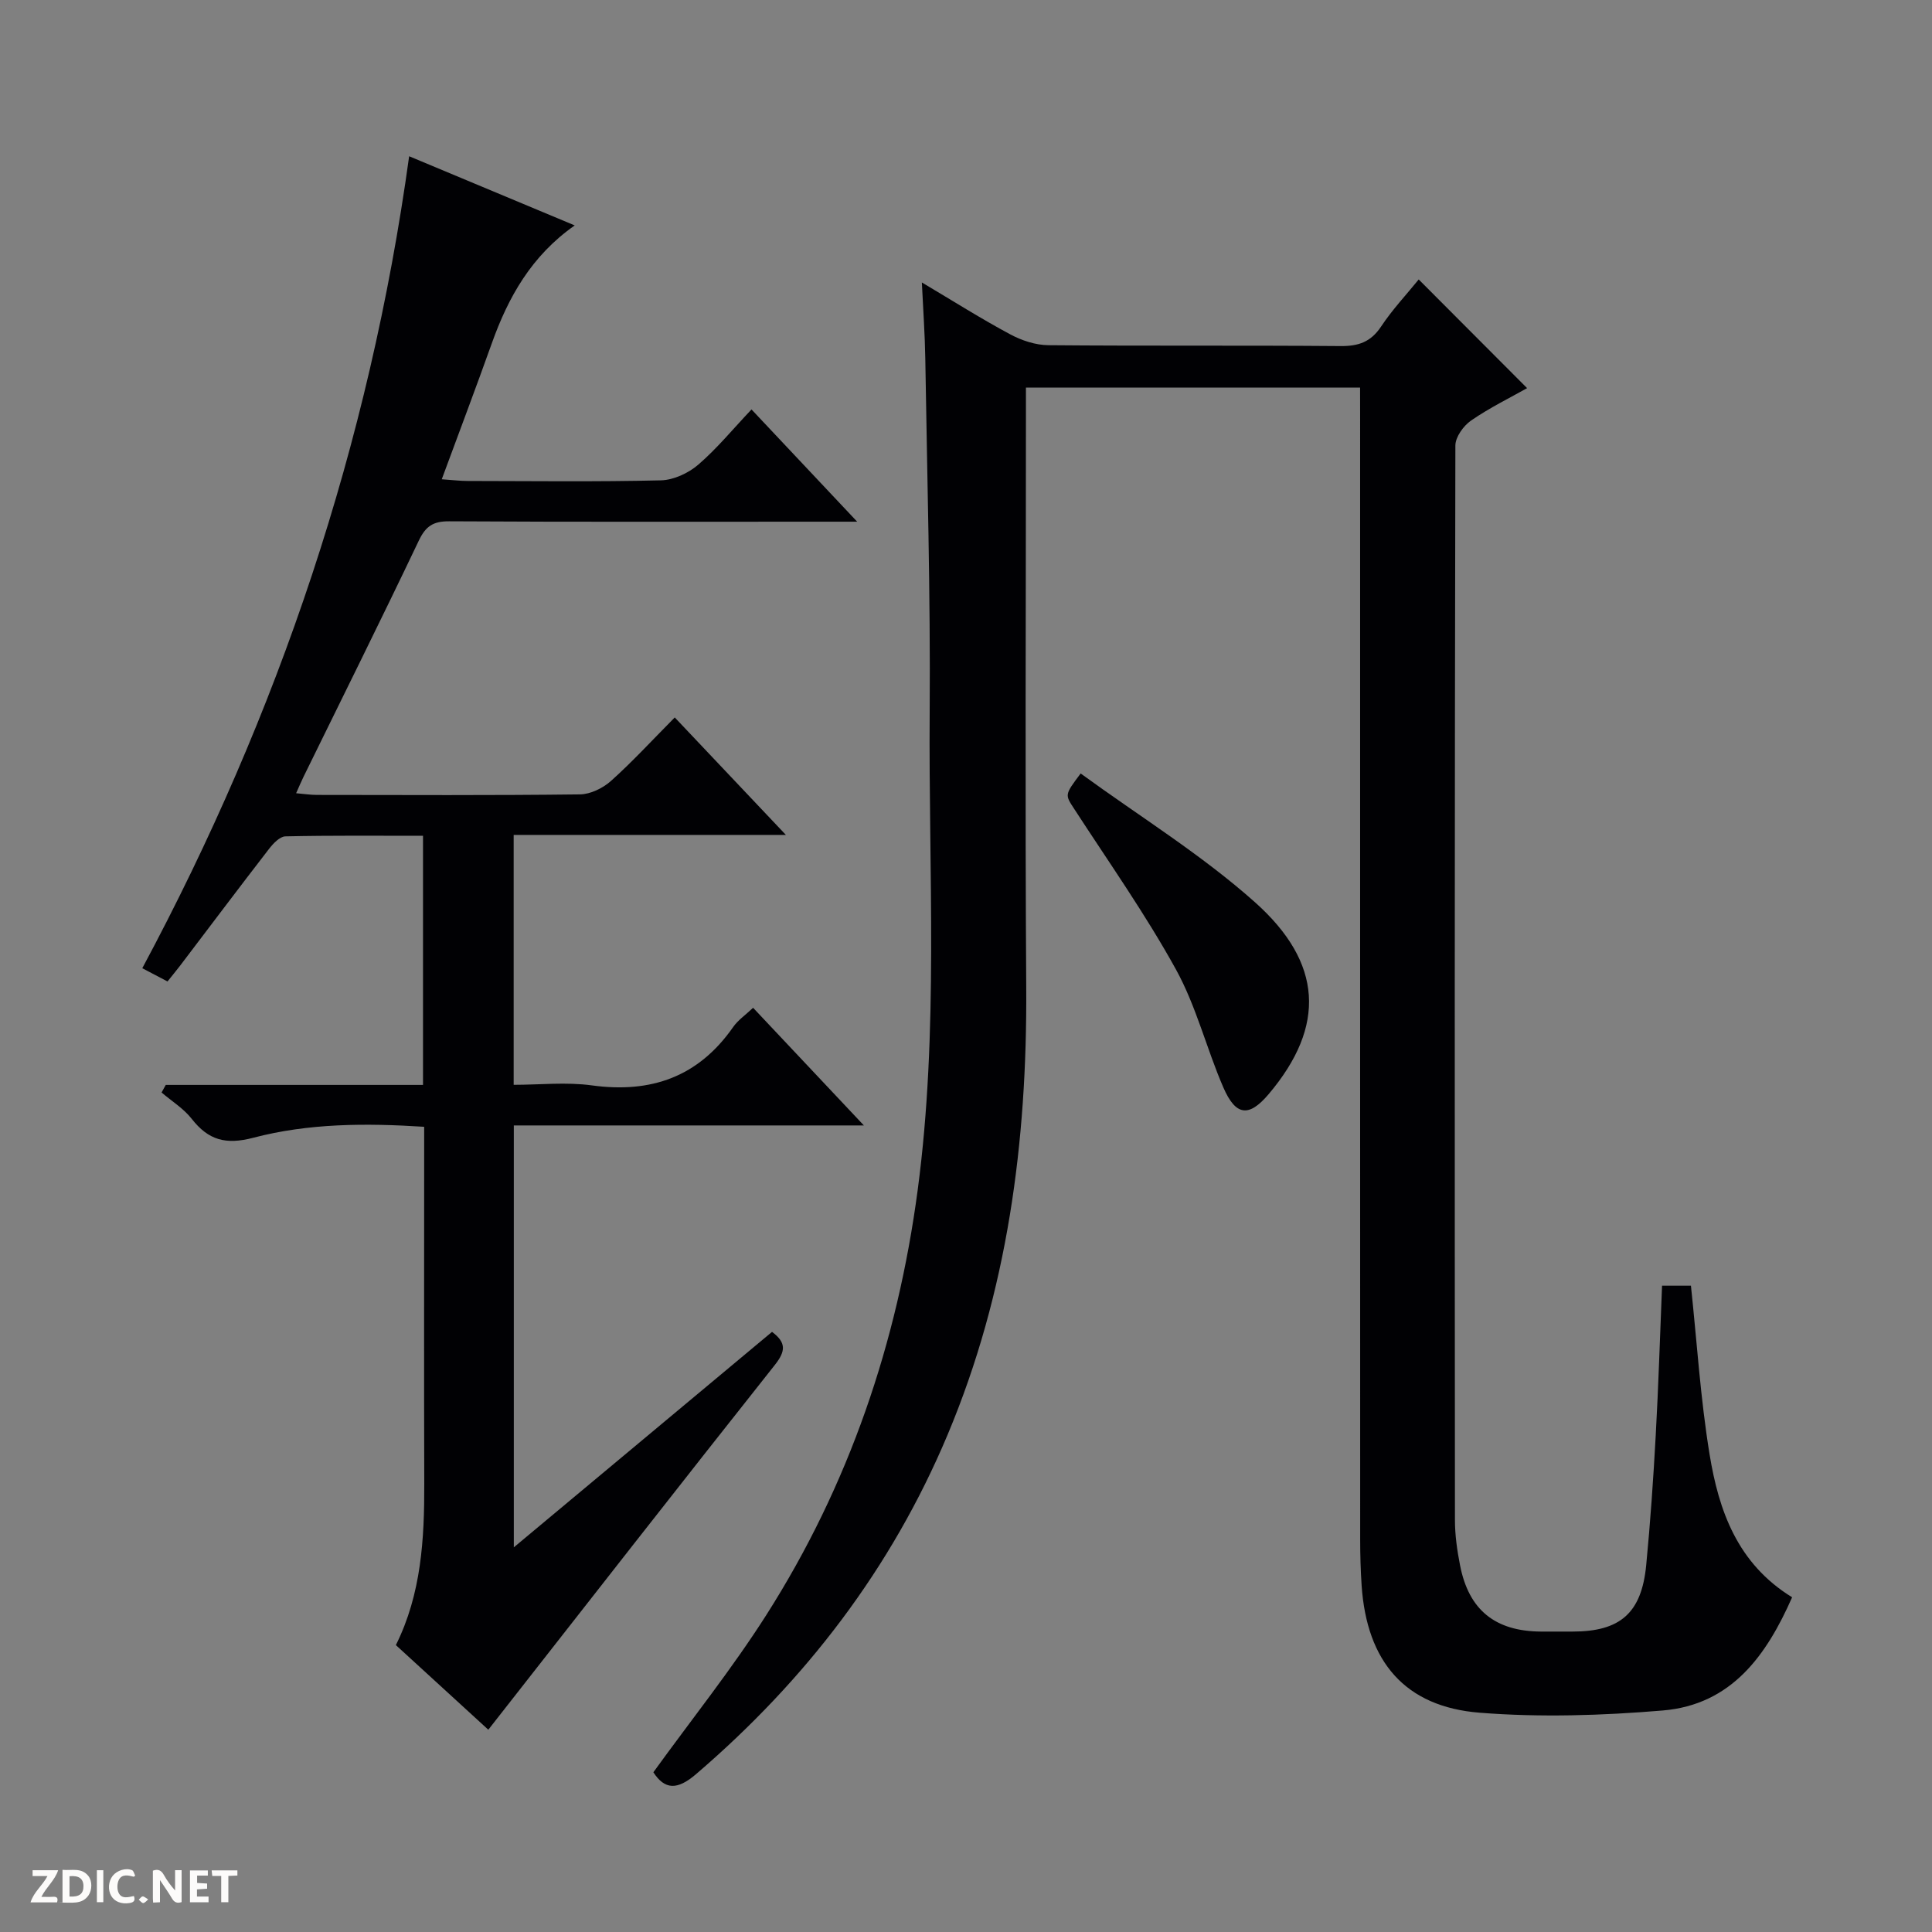<svg enable-background="new 0 0 400 400" viewBox="0 0 400 400" xmlns="http://www.w3.org/2000/svg"><rect x="0" y="0" width="400" height="400" fill="#808080" stroke="none"/><g fill="#fcfbfa"><path d="m37.59 393.81c-.92.31-1.52.05-2-.78-.7-1.2-1.52-2.34-2.47-3.78v4.59c-.55.03-.95.05-1.41.07-.03-.37-.06-.64-.06-.91 0-1.91 0-3.81 0-5.7 1.13-.41 1.77-.03 2.29.91.62 1.11 1.38 2.14 2.31 3.19v-4.2h1.35v6.61z"/><path d="m12.94 393.88v-6.75c1.9.19 3.93-.54 5.37 1.29.8 1.01.78 2.88.03 3.97-1.37 1.97-3.4 1.51-6.4 1.49m2.45-1.22c2.04.12 2.92-.58 2.89-2.21-.03-1.51-.98-2.19-2.89-2z"/><path d="m11.81 393.87h-5.49c.68-2.18 2.47-3.48 3.51-5.45h-3.08v-1.21h5.29c-.71 2.13-2.44 3.48-3.47 5.51.86 0 1.63.04 2.39-.01.79-.05 1.14.21.85 1.16"/><path d="m39.33 393.86v-6.61h3.7v1.07h-2.22v1.52c.68.04 1.34.09 2.07.13v1.07c-.72.05-1.38.09-2.1.14v1.48h2.4v1.19h-3.85z"/><path d="m27.71 388.56c-1.15-.3-2.46-.61-3.1.64-.37.73-.41 1.93-.06 2.67.63 1.35 1.99.93 3.17.68.35.94-.01 1.32-.93 1.46-1.62.25-3.05-.27-3.76-1.48-.73-1.24-.6-3.03.31-4.17.88-1.11 2.71-1.7 4-1.16.32.13.44.74.65 1.12-.1.08-.19.16-.28.24"/><path d="m49.15 387.24v1.07c-.59.02-1.17.05-1.87.08v5.44h-1.48v-5.44h-1.85c-.05-.4-.08-.73-.13-1.15z"/><path d="m20.06 387.21h1.33v6.62h-1.33z"/><path d="m30.68 393.25c-.39.38-.8.79-1.05.76-.32-.05-.6-.45-.9-.7.26-.24.51-.64.8-.67.29-.04.62.3 1.15.61"/></g><path d="m281.59 80.24c-23.17 0-45.77 0-69.18 0v5.78c0 39.49-.19 78.98.06 118.47.2 31.89-3.84 62.94-16.28 92.56-11.64 27.7-29.37 50.81-52.12 70.3-3.86 3.3-6.44 3.21-8.8-.42 7.91-10.94 16.25-21.36 23.38-32.55 17.13-26.89 27.15-56.43 31.35-88.02 4.37-32.85 2.23-65.84 2.48-98.78.18-24.47-.53-48.94-.91-73.42-.08-4.91-.43-9.82-.71-15.68 6.63 3.94 12.35 7.56 18.31 10.75 2.37 1.27 5.24 2.22 7.9 2.24 20.16.18 40.32.01 60.49.18 3.69.03 6.25-.84 8.37-4.03 2.38-3.58 5.37-6.76 7.8-9.76 7.45 7.47 14.79 14.83 22.44 22.5-3.47 1.96-7.73 4.04-11.59 6.7-1.57 1.08-3.25 3.41-3.26 5.17-.16 74.15-.15 148.3-.09 222.45 0 3.14.45 6.32 1.06 9.41 1.81 9.27 7.29 13.66 16.79 13.71 2.17.01 4.33 0 6.5 0 9.87 0 14.29-3.82 15.25-13.76.86-8.93 1.48-17.9 1.97-26.86.57-10.26.88-20.53 1.31-30.99h5.98c1.24 11.64 1.97 23.38 3.86 34.92 1.9 11.63 5.74 22.61 17.09 29.59-5.27 11.94-12.48 22.24-26.8 23.44-12.57 1.05-25.34 1.45-37.88.46-15.49-1.22-23.39-10.59-24.45-26.34-.21-3.15-.3-6.32-.3-9.48-.02-77.32-.01-154.63-.01-231.95-.01-2.09-.01-4.22-.01-6.59z" fill="#010104"/><path d="m84.71 32.35c11.63 4.86 22.48 9.39 34.28 14.32-8.97 6.29-13.76 14.86-17.16 24.39-3.28 9.19-6.73 18.32-10.37 28.17 2.25.15 3.81.35 5.37.35 13.33.02 26.66.19 39.99-.13 2.63-.06 5.69-1.48 7.73-3.23 3.87-3.33 7.15-7.34 11.04-11.45 7.4 7.85 14.21 15.09 21.88 23.24-2.6 0-4.29 0-5.99 0-26.16 0-52.32.07-78.48-.08-3.33-.02-4.87 1.01-6.3 4.02-7.79 16.36-15.88 32.59-23.85 48.86-.49.99-.91 2.02-1.54 3.42 1.73.15 3 .35 4.28.35 18.16.02 36.33.11 54.48-.11 2.17-.03 4.74-1.28 6.41-2.77 4.46-3.99 8.52-8.42 13.22-13.16 7.51 7.94 14.85 15.7 23.01 24.32-19.41 0-37.75 0-56.36 0v51.74c5.38 0 10.88-.61 16.2.12 12.27 1.68 22.05-1.78 29.24-12.08 1-1.44 2.55-2.49 4.13-3.99 7.47 7.93 14.73 15.64 22.94 24.36-13.03 0-24.89 0-36.76 0-11.8 0-23.6 0-35.72 0v87.35c18.18-15.17 35.74-29.82 53.46-44.61 2.96 2.22 2.85 3.98.58 6.85-19.73 24.89-39.27 49.93-59.32 75.52-5.88-5.38-12.41-11.36-19.14-17.52 5.29-10.61 5.91-21.98 5.88-33.49-.07-22.66-.02-45.32-.02-67.98 0-1.81 0-3.62 0-5.84-12.15-.78-23.97-.73-35.38 2.27-5.72 1.5-9.3.49-12.75-3.92-1.67-2.13-4.13-3.65-6.24-5.45.29-.52.58-1.05.87-1.57h53.26c0-17.47 0-34.22 0-51.58-9.62 0-19.06-.09-28.49.12-1.16.03-2.52 1.47-3.38 2.58-6.21 8.03-12.31 16.15-18.45 24.23-.79 1.03-1.62 2.03-2.58 3.23-1.76-.92-3.33-1.74-5.22-2.74 28.29-52.81 47.03-108.48 55.25-168.11z" fill="#010104"/><path d="m223.74 160.14c12.24 8.92 25.06 16.82 36.11 26.68 13.98 12.48 14.75 25.58 2.82 39.7-4.11 4.86-6.83 4.54-9.41-1.42-3.48-8.05-5.6-16.79-9.8-24.4-6.31-11.44-13.89-22.18-21.02-33.17-1.95-3-2.09-2.9 1.3-7.39z" fill="#010104"/></svg>